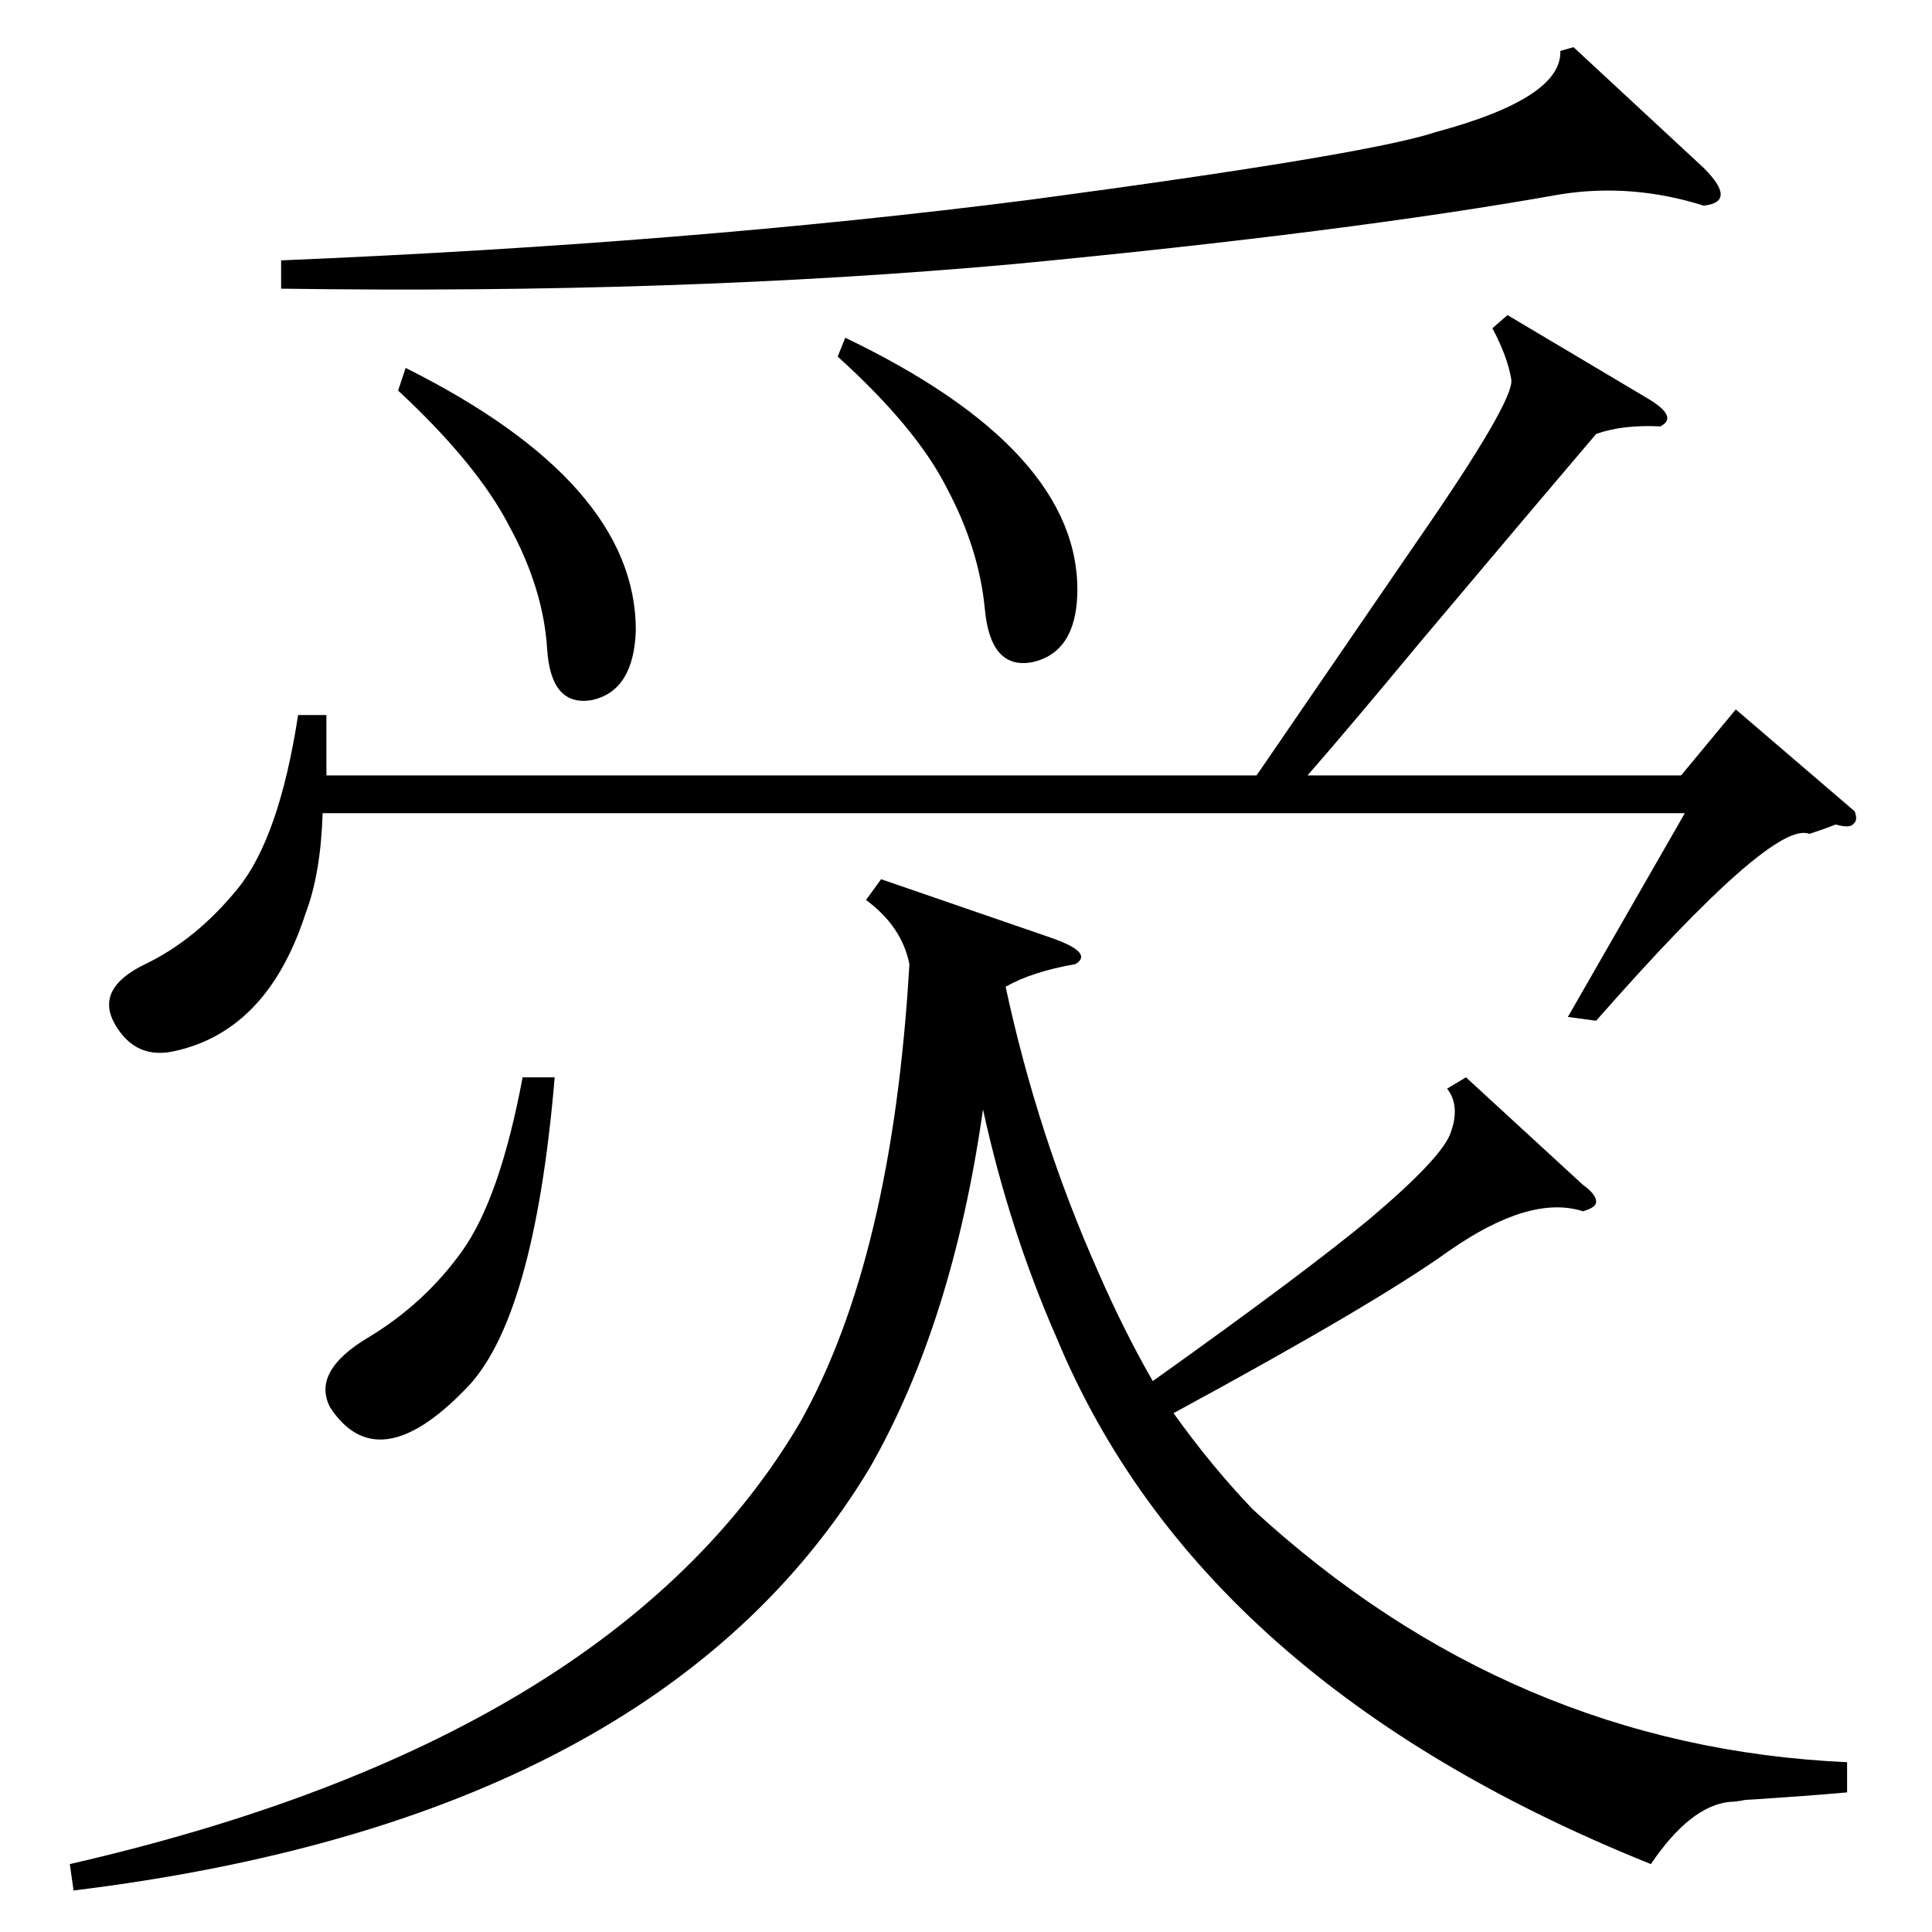 <?xml version="1.0" standalone="no"?>
<!DOCTYPE svg PUBLIC "-//W3C//DTD SVG 1.1//EN" "http://www.w3.org/Graphics/SVG/1.1/DTD/svg11.dtd" >
<svg xmlns="http://www.w3.org/2000/svg" xmlns:xlink="http://www.w3.org/1999/xlink" version="1.1" viewBox="0 -205 1024 1024">
  <g transform="matrix(1 0 0 -1 0 819)">
   <path fill="currentColor"
d="M467 558l90 -31q23 -8 13 -14q-23 -4 -37 -12q17 -79 49 -151q14 -32 29 -58q80 57 115 86q39 33 43 46q5 14 -2 23l10 6l62 -57q7 -5 7 -9q0 -3 -7 -5q-28 9 -71 -21q-39 -28 -146 -86q20 -28 42 -51q137 -126 315 -134v-16q-22 -2 -54 -4q-5 -1 -8 -1q-21 -2 -42 -33
q-239 96 -315 279q-25 57 -39 121q-16 -113 -60 -190q-112 -186 -422 -224l-2 14q288 66 387 234q49 87 58 243q-4 20 -23 34zM799 857l74 -44q17 -10 7 -15q-20 1 -34 -4q-29 -34 -93 -110q-39 -47 -60 -71h198l29 35l63 -54q2 -5 -1 -7q-2 -2 -9 0q-5 -2 -14 -5
q-19 8 -113 -99l-15 2l62 108h-722q-1 -32 -9 -53q-20 -62 -69 -73q-21 -5 -32 14t16 32t49 40t32 92h15v-32h493l85 124q52 75 50 86q-2 12 -10 27zM834 999l69 -64q9 -9 9 -14t-9 -6q-38 12 -76 6q-112 -20 -290 -37q-178 -16 -388 -13v15q216 9 396 32q180 24 216 36
q67 18 66 43zM294 453q-11 -130 -48 -166q-46 -47 -71 -9q-10 19 20 37t50 46t32 92h17zM444 835l4 10q125 -60 123 -136q-1 -31 -24 -36q-22 -4 -25 28t-20 64q-16 32 -58 70zM211 817l4 12q122 -61 122 -139q-1 -32 -23 -37q-22 -4 -24 27q-2 32 -20 65q-17 33 -59 72z
" />
  </g>

</svg>
